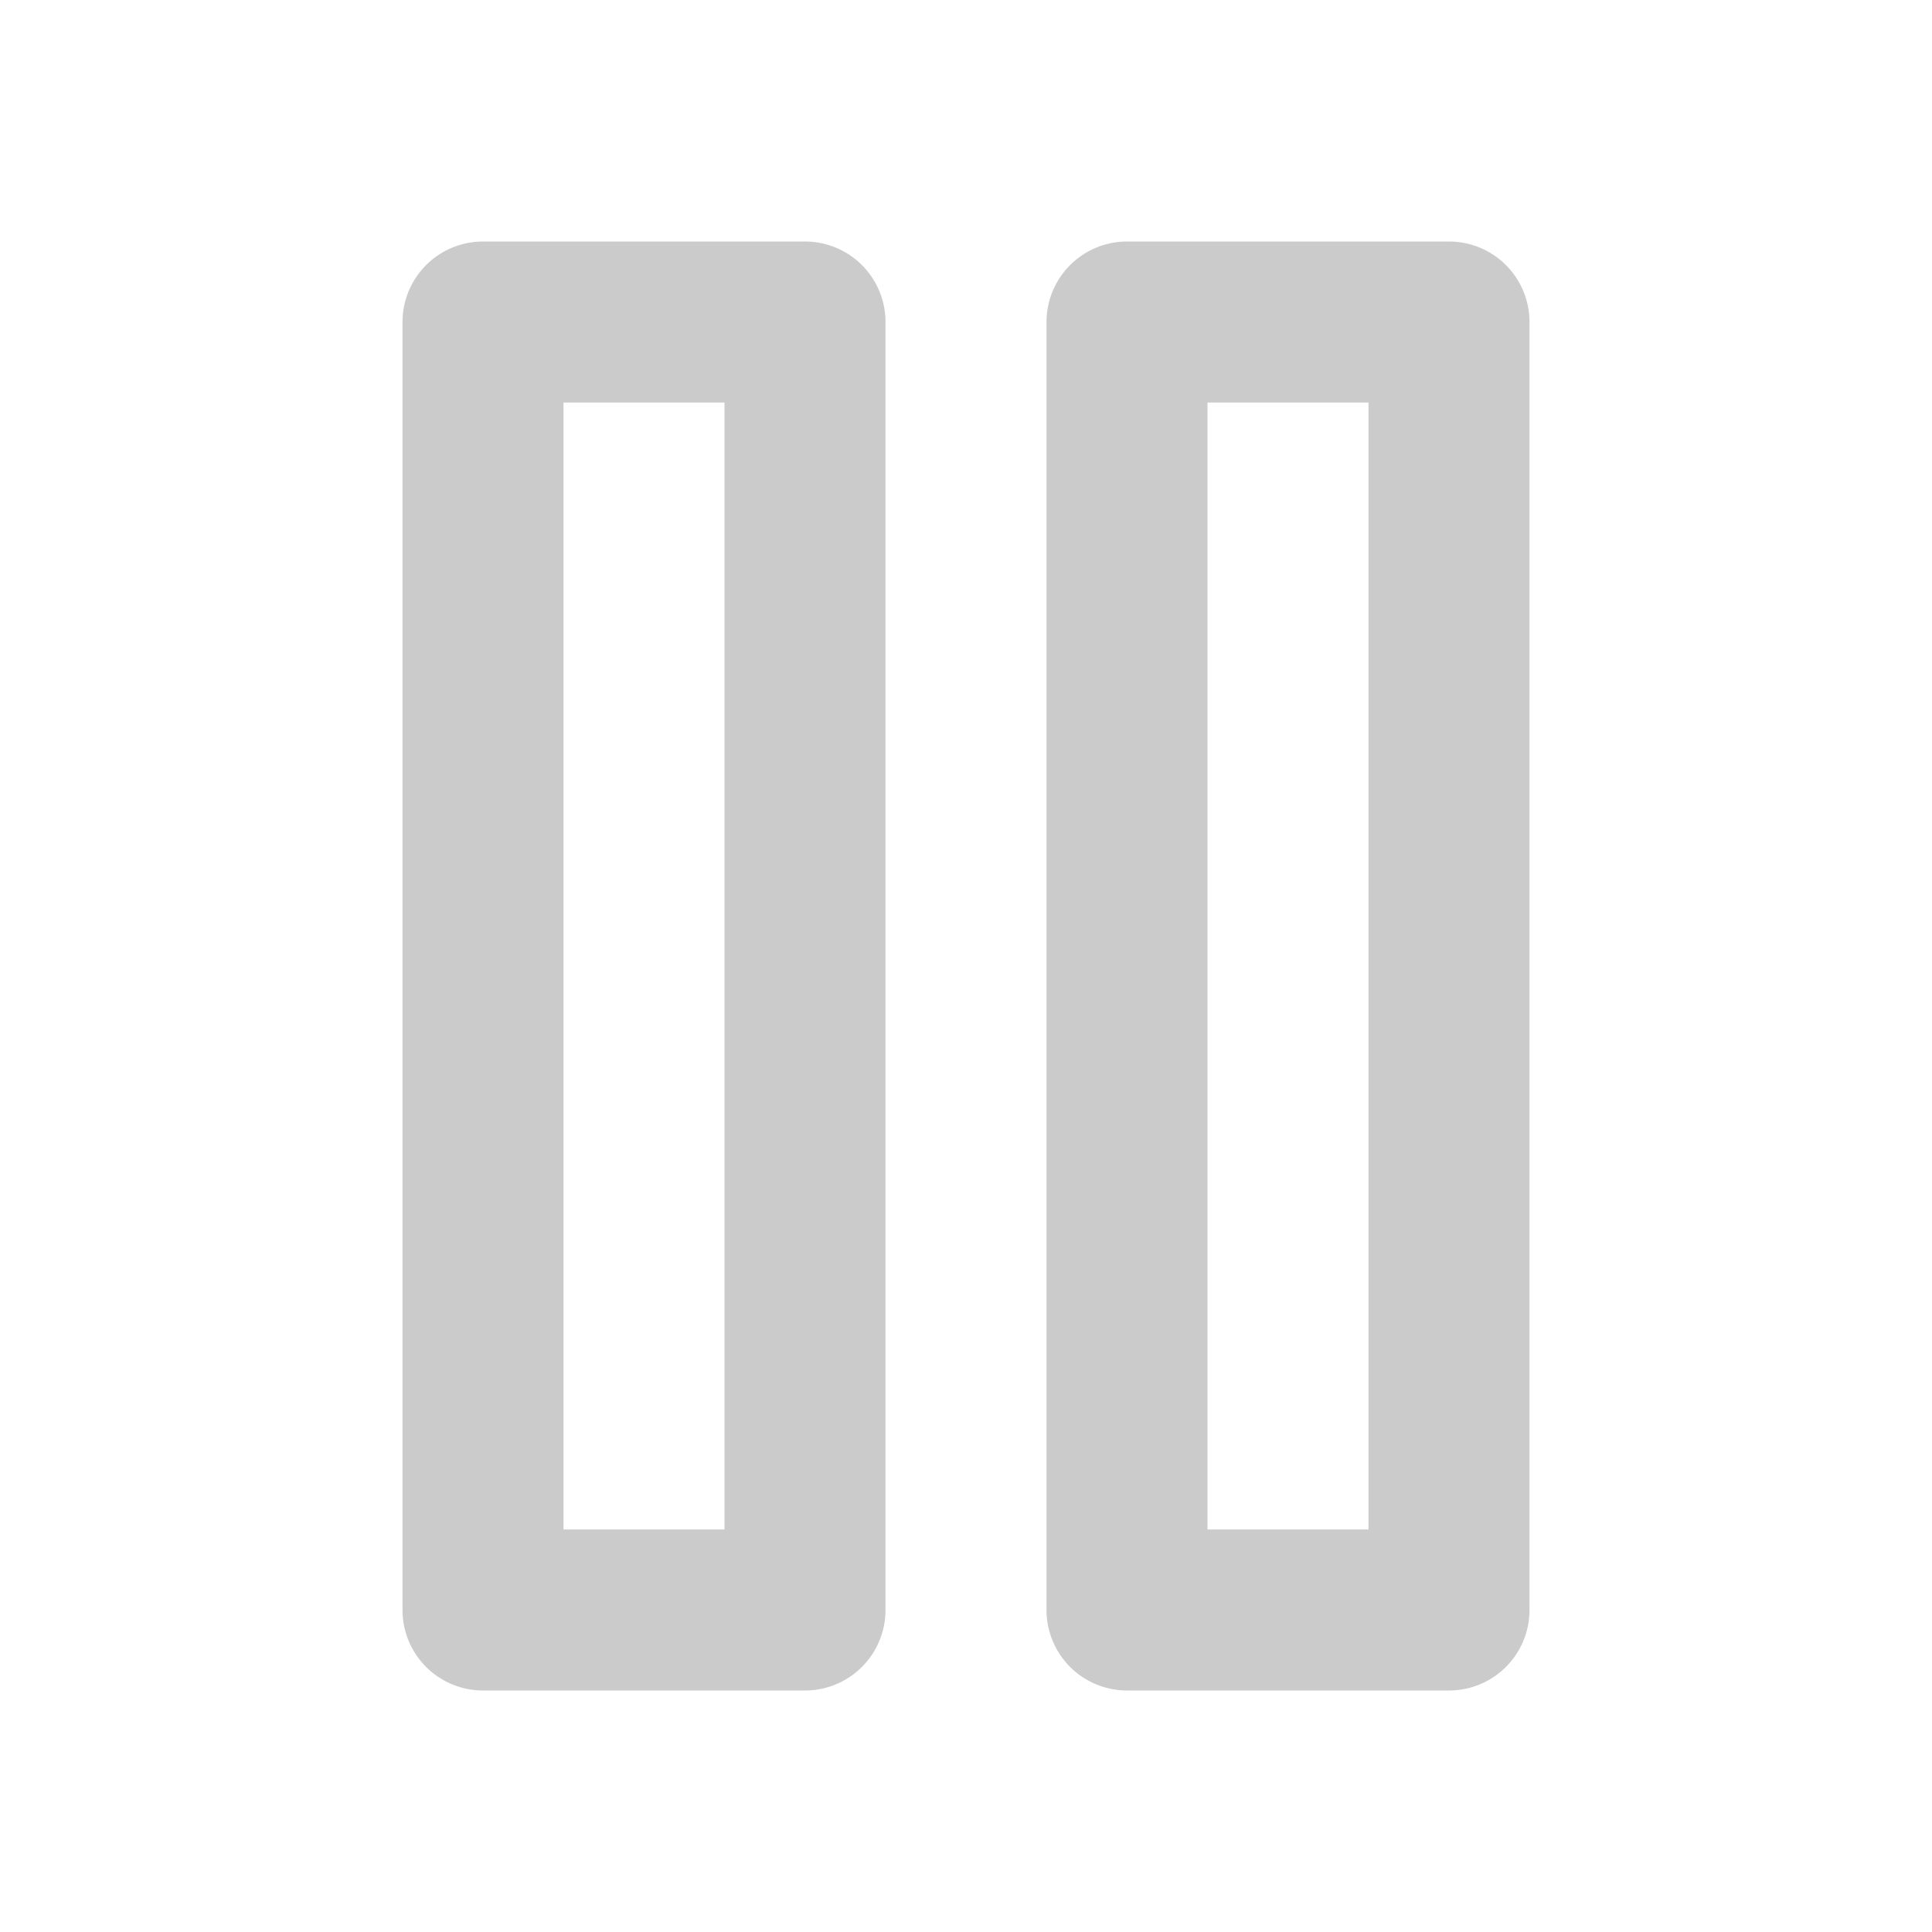 <svg width="24" height="24" viewBox="0 0 24 24" fill="none" xmlns="http://www.w3.org/2000/svg">
<path d="M10 4H6V20H10V4Z" stroke="#CBCBCB" stroke-width="2" stroke-linecap="round" stroke-linejoin="round"/>
<path d="M18 4H14V20H18V4Z" stroke="#CBCBCB" stroke-width="2" stroke-linecap="round" stroke-linejoin="round"/>
</svg>
